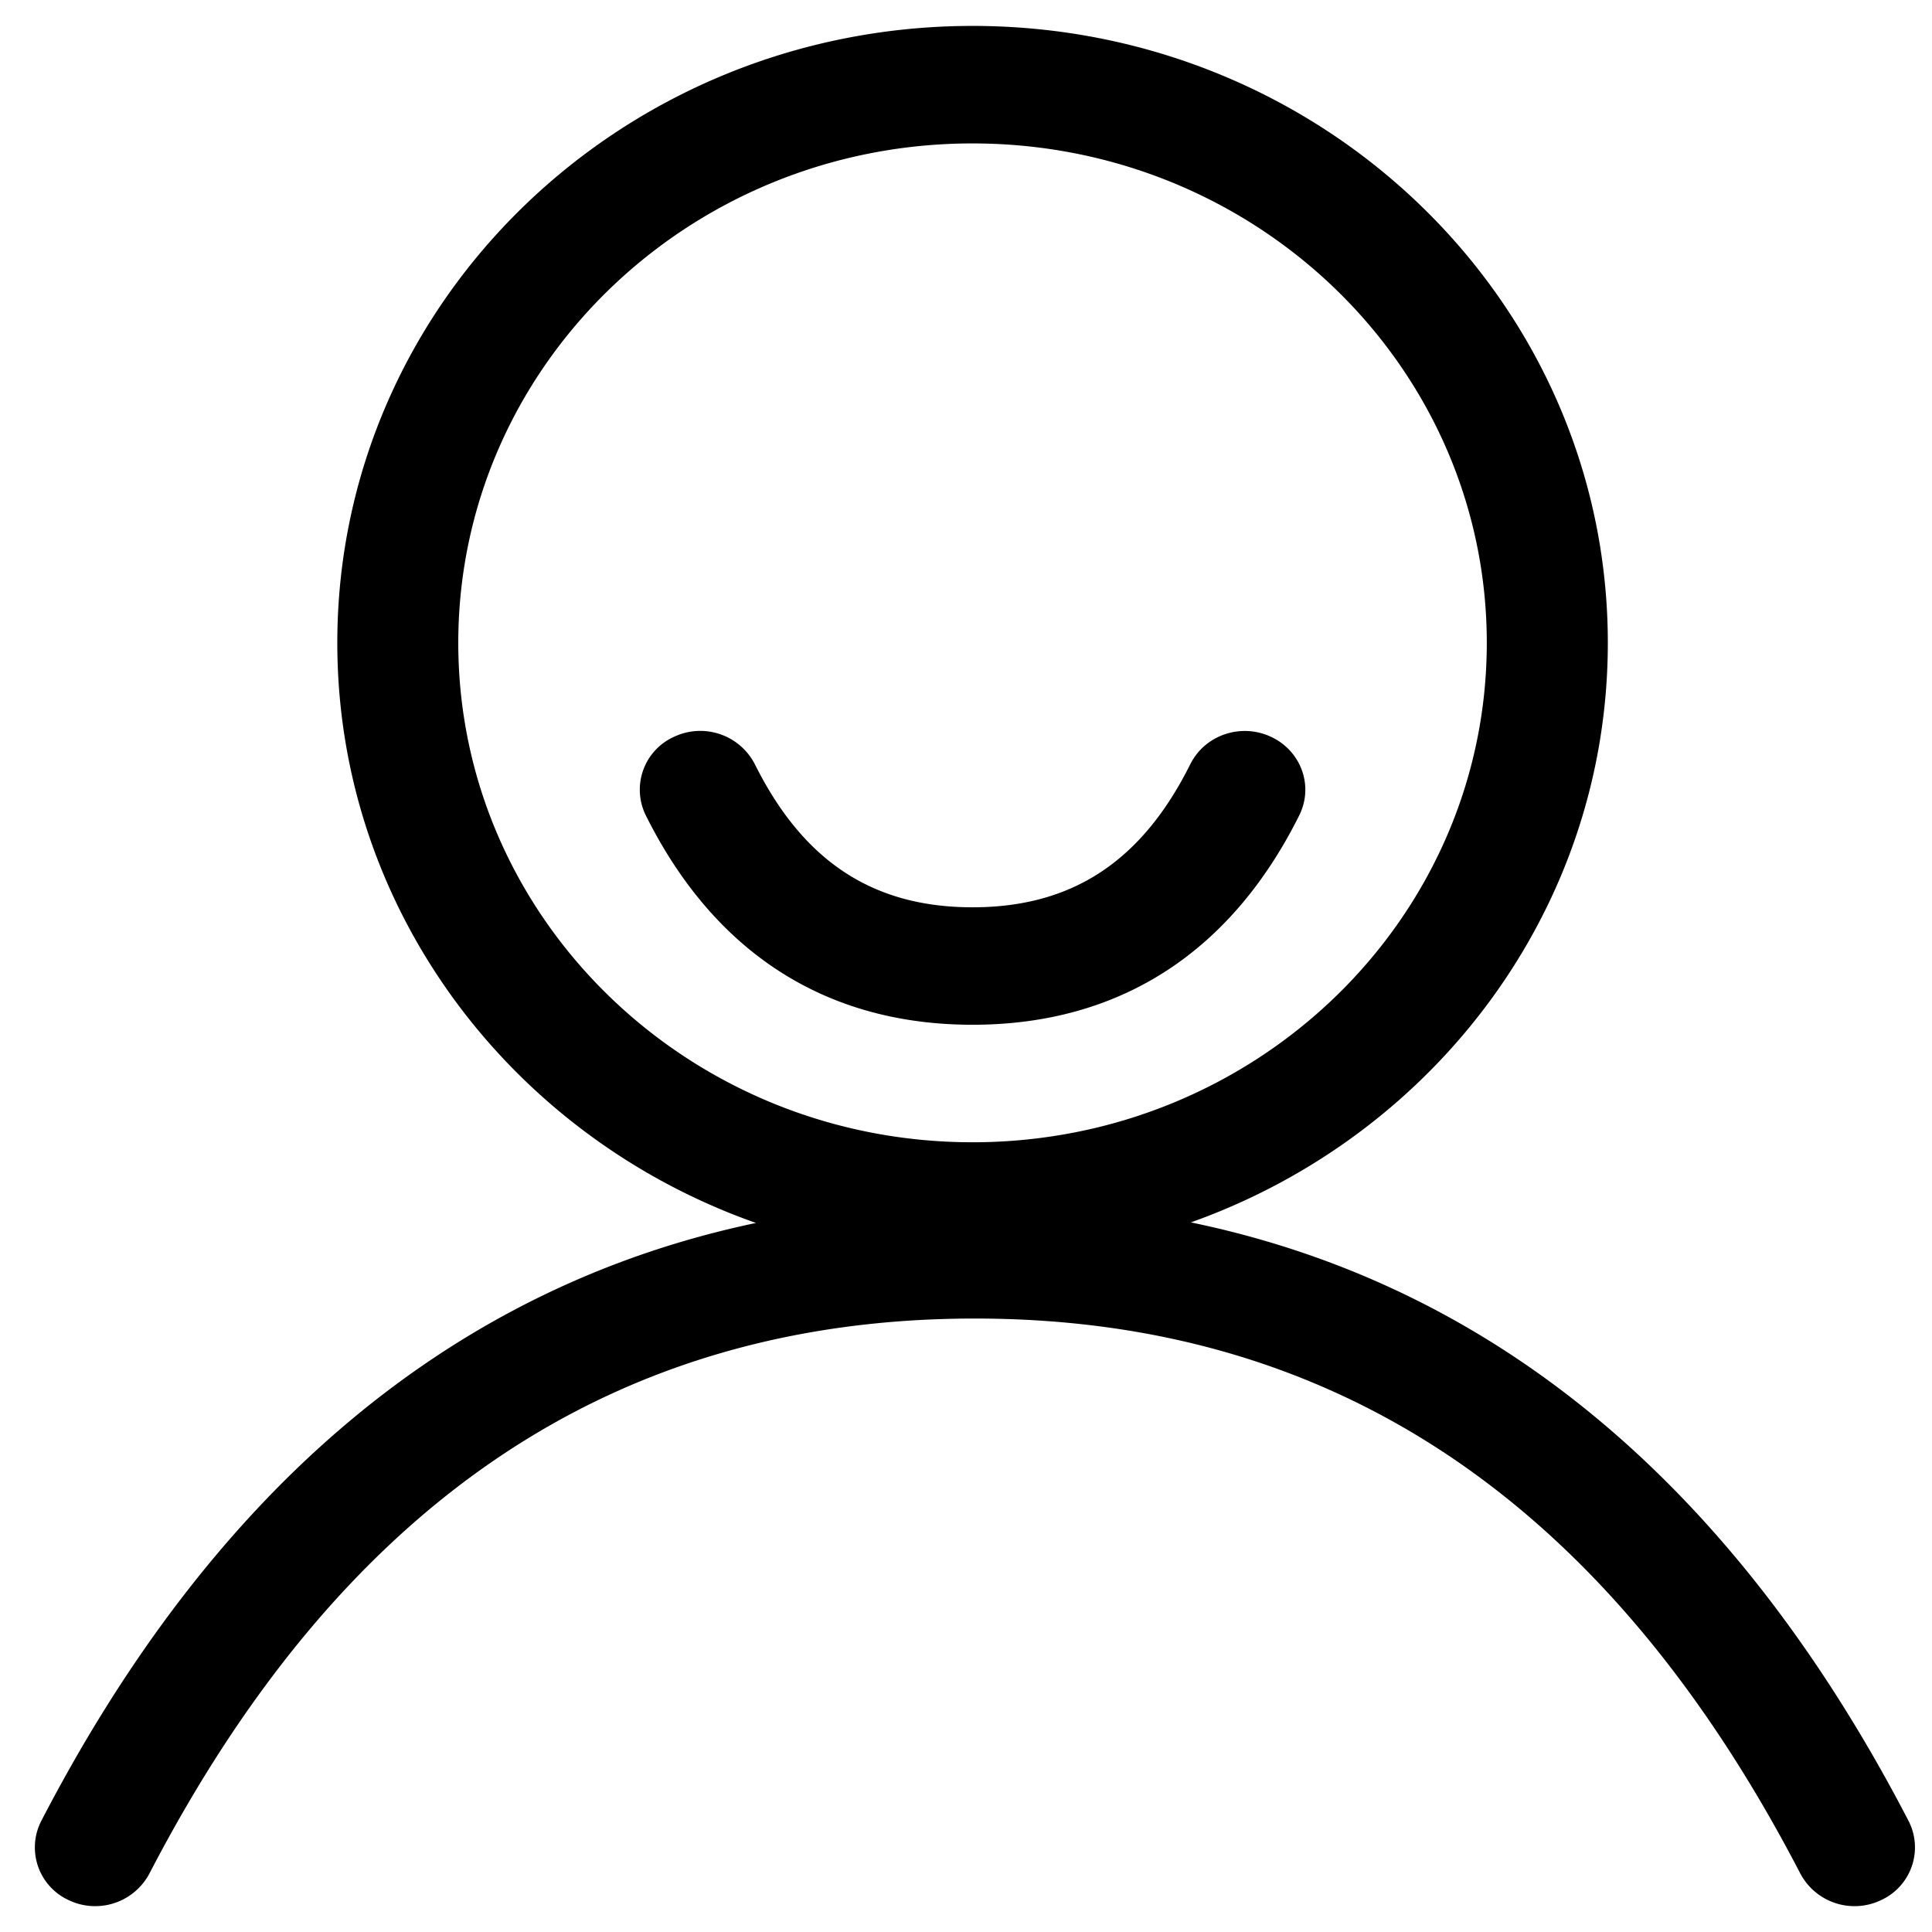 <?xml version="1.0" standalone="no"?><!DOCTYPE svg PUBLIC "-//W3C//DTD SVG 1.1//EN" "http://www.w3.org/Graphics/SVG/1.1/DTD/svg11.dtd"><svg t="1606549221938" class="icon" viewBox="0 0 1024 1024" version="1.1" xmlns="http://www.w3.org/2000/svg" p-id="50189" xmlns:xlink="http://www.w3.org/1999/xlink" width="32" height="32"><defs><style type="text/css"></style></defs><path d="M631.176 647.891c160.919 33.28 288.316 139.776 380.386 317.199a30.72 30.72 0 0 1-14.246 41.864 32.527 32.527 0 0 1-43.068-13.854c-102.49-197.572-247.266-294.249-437.549-294.249s-335.029 96.678-437.549 294.249a32.527 32.527 0 0 1-43.068 13.854 30.72 30.72 0 0 1-14.185-41.864c91.738-176.851 218.594-283.226 378.79-316.898-129.446-45.568-221.907-166.039-221.907-307.471 0-180.585 150.739-326.987 336.715-326.987 185.916 0 336.685 146.372 336.685 326.987 0 141.101-92.04 261.331-221.003 307.17z m-115.712-42.466c150.528 0 272.565-118.513 272.565-264.704 0-146.191-122.037-264.704-272.565-264.704-150.528 0-272.565 118.513-272.565 264.704 0 146.191 122.037 264.704 272.565 264.704z m115.441-200.403c7.71-15.48 26.895-21.986 42.827-14.456 15.962 7.469 22.618 26.082 14.908 41.562-36.262 72.764-95.352 111.014-173.176 111.014s-136.915-38.249-173.176-110.984a30.72 30.72 0 0 1 14.938-41.623 32.497 32.497 0 0 1 42.827 14.456c25.811 51.832 62.916 75.896 115.411 75.896 52.525 0 89.63-24.064 115.441-75.896z" p-id="50190"></path></svg>